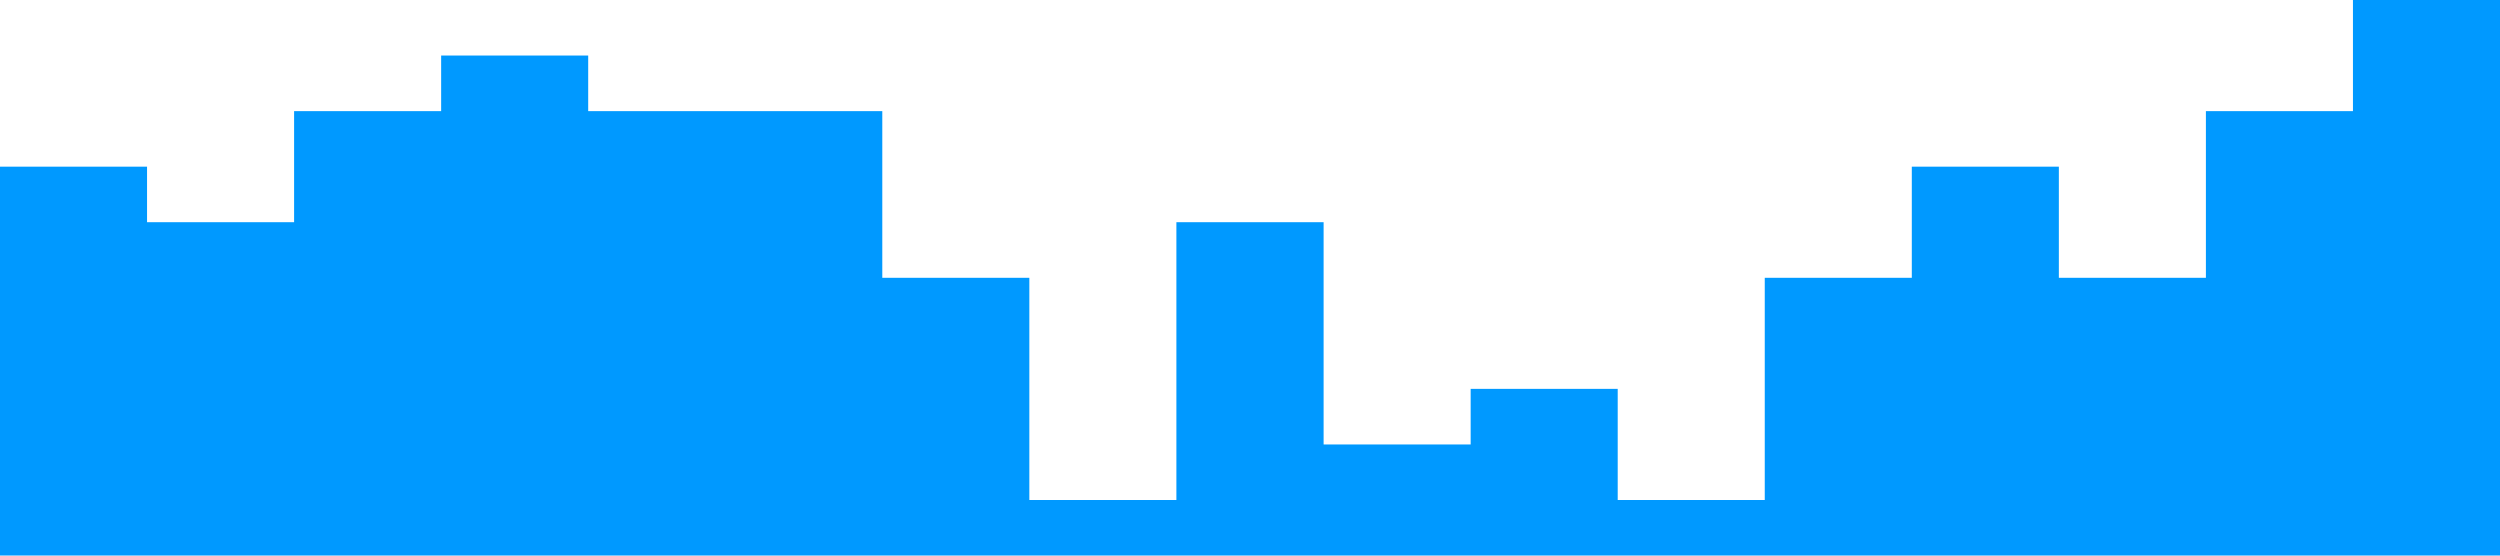 <?xml version="1.0" standalone="no"?><svg xmlns="http://www.w3.org/2000/svg" viewBox="0 0 1440 320"><path fill="#0099ff" fill-opacity="1" d="M0,0L0,96L84.7,96L84.7,128L169.4,128L169.4,64L254.1,64L254.1,32L338.8,32L338.8,64L423.5,64L423.5,64L508.2,64L508.2,160L592.9,160L592.9,288L677.6,288L677.6,128L762.4,128L762.4,256L847.1,256L847.1,224L931.8,224L931.8,288L1016.5,288L1016.5,160L1101.2,160L1101.2,96L1185.9,96L1185.9,160L1270.6,160L1270.6,64L1355.3,64L1355.3,0L1440,0L1440,320L1355.3,320L1355.3,320L1270.6,320L1270.6,320L1185.9,320L1185.9,320L1101.2,320L1101.2,320L1016.5,320L1016.5,320L931.8,320L931.8,320L847.1,320L847.1,320L762.4,320L762.4,320L677.6,320L677.6,320L592.9,320L592.9,320L508.2,320L508.2,320L423.5,320L423.5,320L338.8,320L338.8,320L254.1,320L254.1,320L169.4,320L169.4,320L84.7,320L84.7,320L0,320L0,320Z"></path></svg>